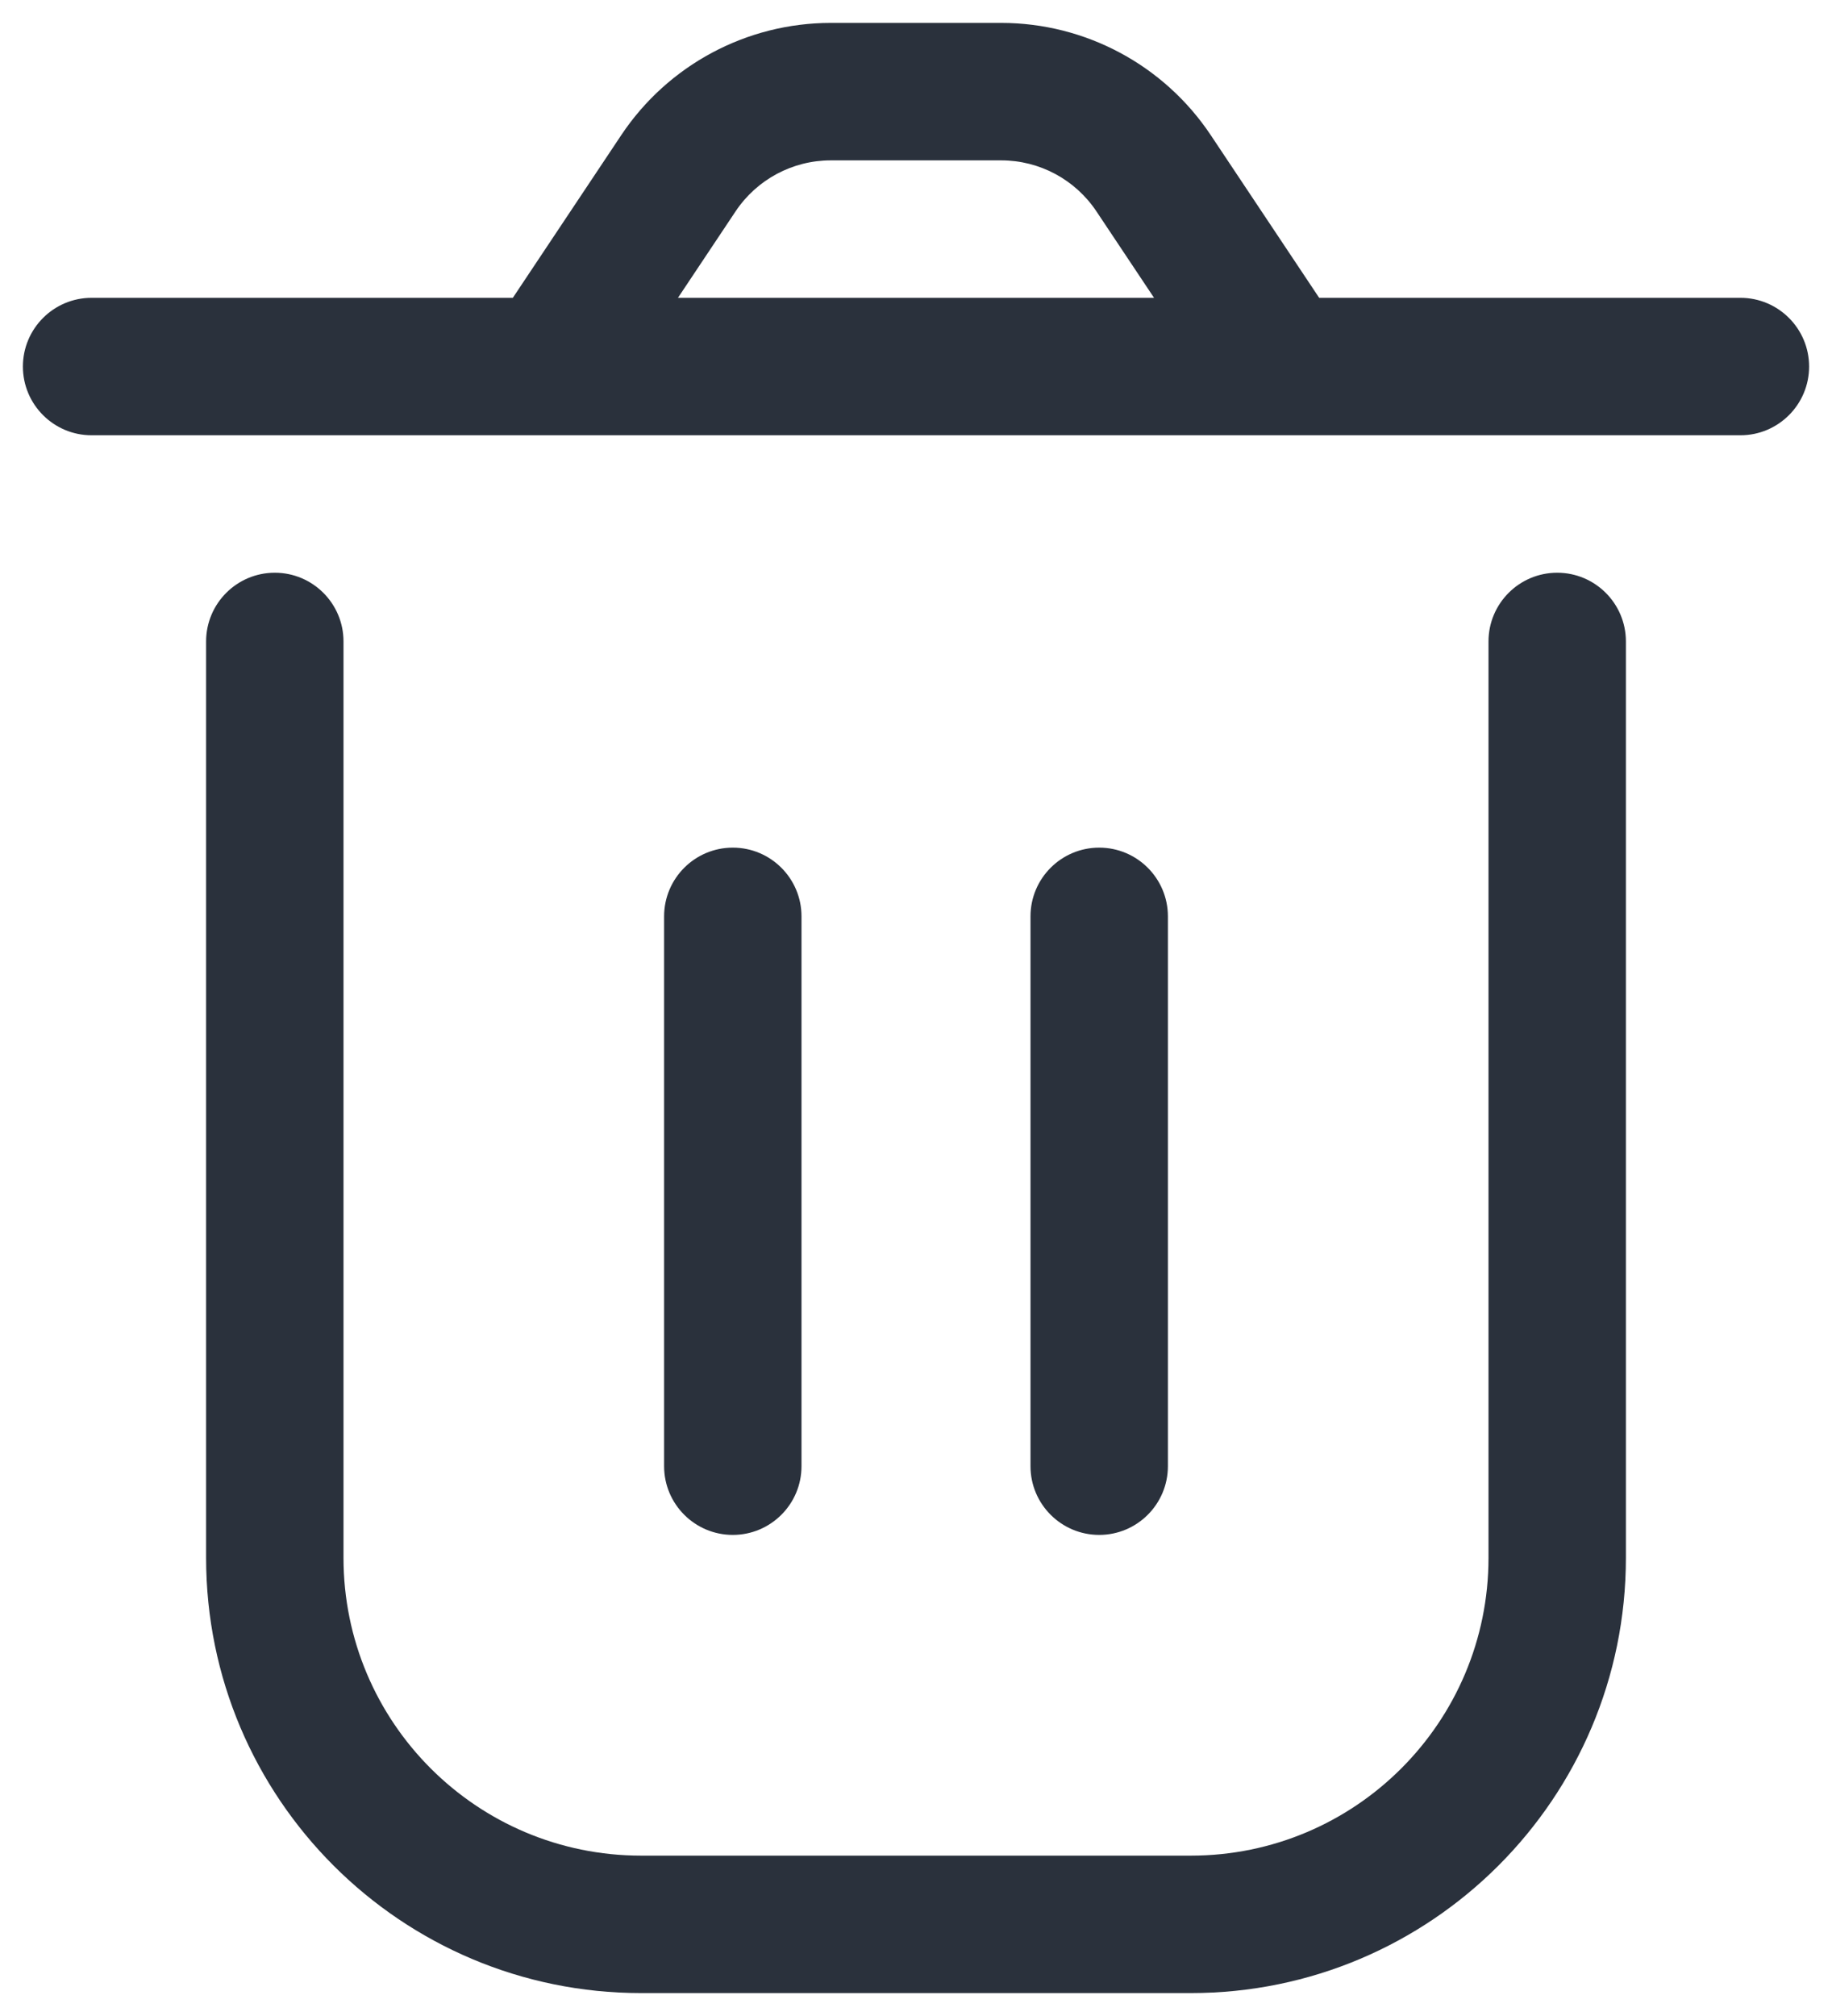 <svg viewBox="0 0 20 22" fill="none" xmlns="http://www.w3.org/2000/svg">
    <path d="M3.75 7C3.75 6.586 3.414 6.25 3 6.25C2.586 6.25 2.25 6.586 2.25 7H3.75ZM17.75 7C17.75 6.586 17.414 6.25 17 6.25C16.586 6.25 16.25 6.586 16.25 7H17.75ZM12.75 10C12.75 9.586 12.414 9.25 12 9.25C11.586 9.25 11.25 9.586 11.25 10H12.75ZM11.25 16C11.25 16.414 11.586 16.75 12 16.75C12.414 16.75 12.75 16.414 12.75 16H11.25ZM8.75 10C8.75 9.586 8.414 9.25 8 9.25C7.586 9.25 7.25 9.586 7.25 10H8.75ZM7.25 16C7.25 16.414 7.586 16.75 8 16.75C8.414 16.75 8.75 16.414 8.75 16H7.25ZM19 4.75C19.414 4.75 19.75 4.414 19.75 4C19.75 3.586 19.414 3.25 19 3.25V4.75ZM1 3.25C0.586 3.25 0.25 3.586 0.25 4C0.25 4.414 0.586 4.75 1 4.75V3.25ZM12.594 1.891L11.97 2.307L12.594 1.891ZM7.406 1.891L6.782 1.475L7.406 1.891ZM7 21.75H13V20.25H7V21.75ZM2.25 7V17H3.75V7H2.25ZM17.75 17V7H16.25V17H17.75ZM13 21.75C15.623 21.75 17.75 19.623 17.75 17H16.25C16.25 18.795 14.795 20.25 13 20.25V21.75ZM7 20.25C5.205 20.25 3.75 18.795 3.75 17H2.25C2.25 19.623 4.377 21.75 7 21.75V20.25ZM11.25 10V16H12.75V10H11.25ZM7.25 10L7.25 16H8.75L8.75 10H7.25ZM9.07 1.75H10.93V0.25H9.07V1.75ZM11.97 2.307L13.376 4.416L14.624 3.584L13.218 1.475L11.97 2.307ZM14 3.25H6V4.75H14V3.25ZM6.624 4.416L8.03 2.307L6.782 1.475L5.376 3.584L6.624 4.416ZM14 4.75H19V3.25H14V4.75ZM6 3.25H1V4.75H6V3.25ZM10.93 1.75C11.348 1.75 11.738 1.959 11.97 2.307L13.218 1.475C12.708 0.71 11.849 0.25 10.93 0.25V1.75ZM9.07 0.25C8.151 0.25 7.292 0.71 6.782 1.475L8.03 2.307C8.262 1.959 8.652 1.75 9.07 1.75V0.25Z" fill="#2A313C"/>
</svg>
